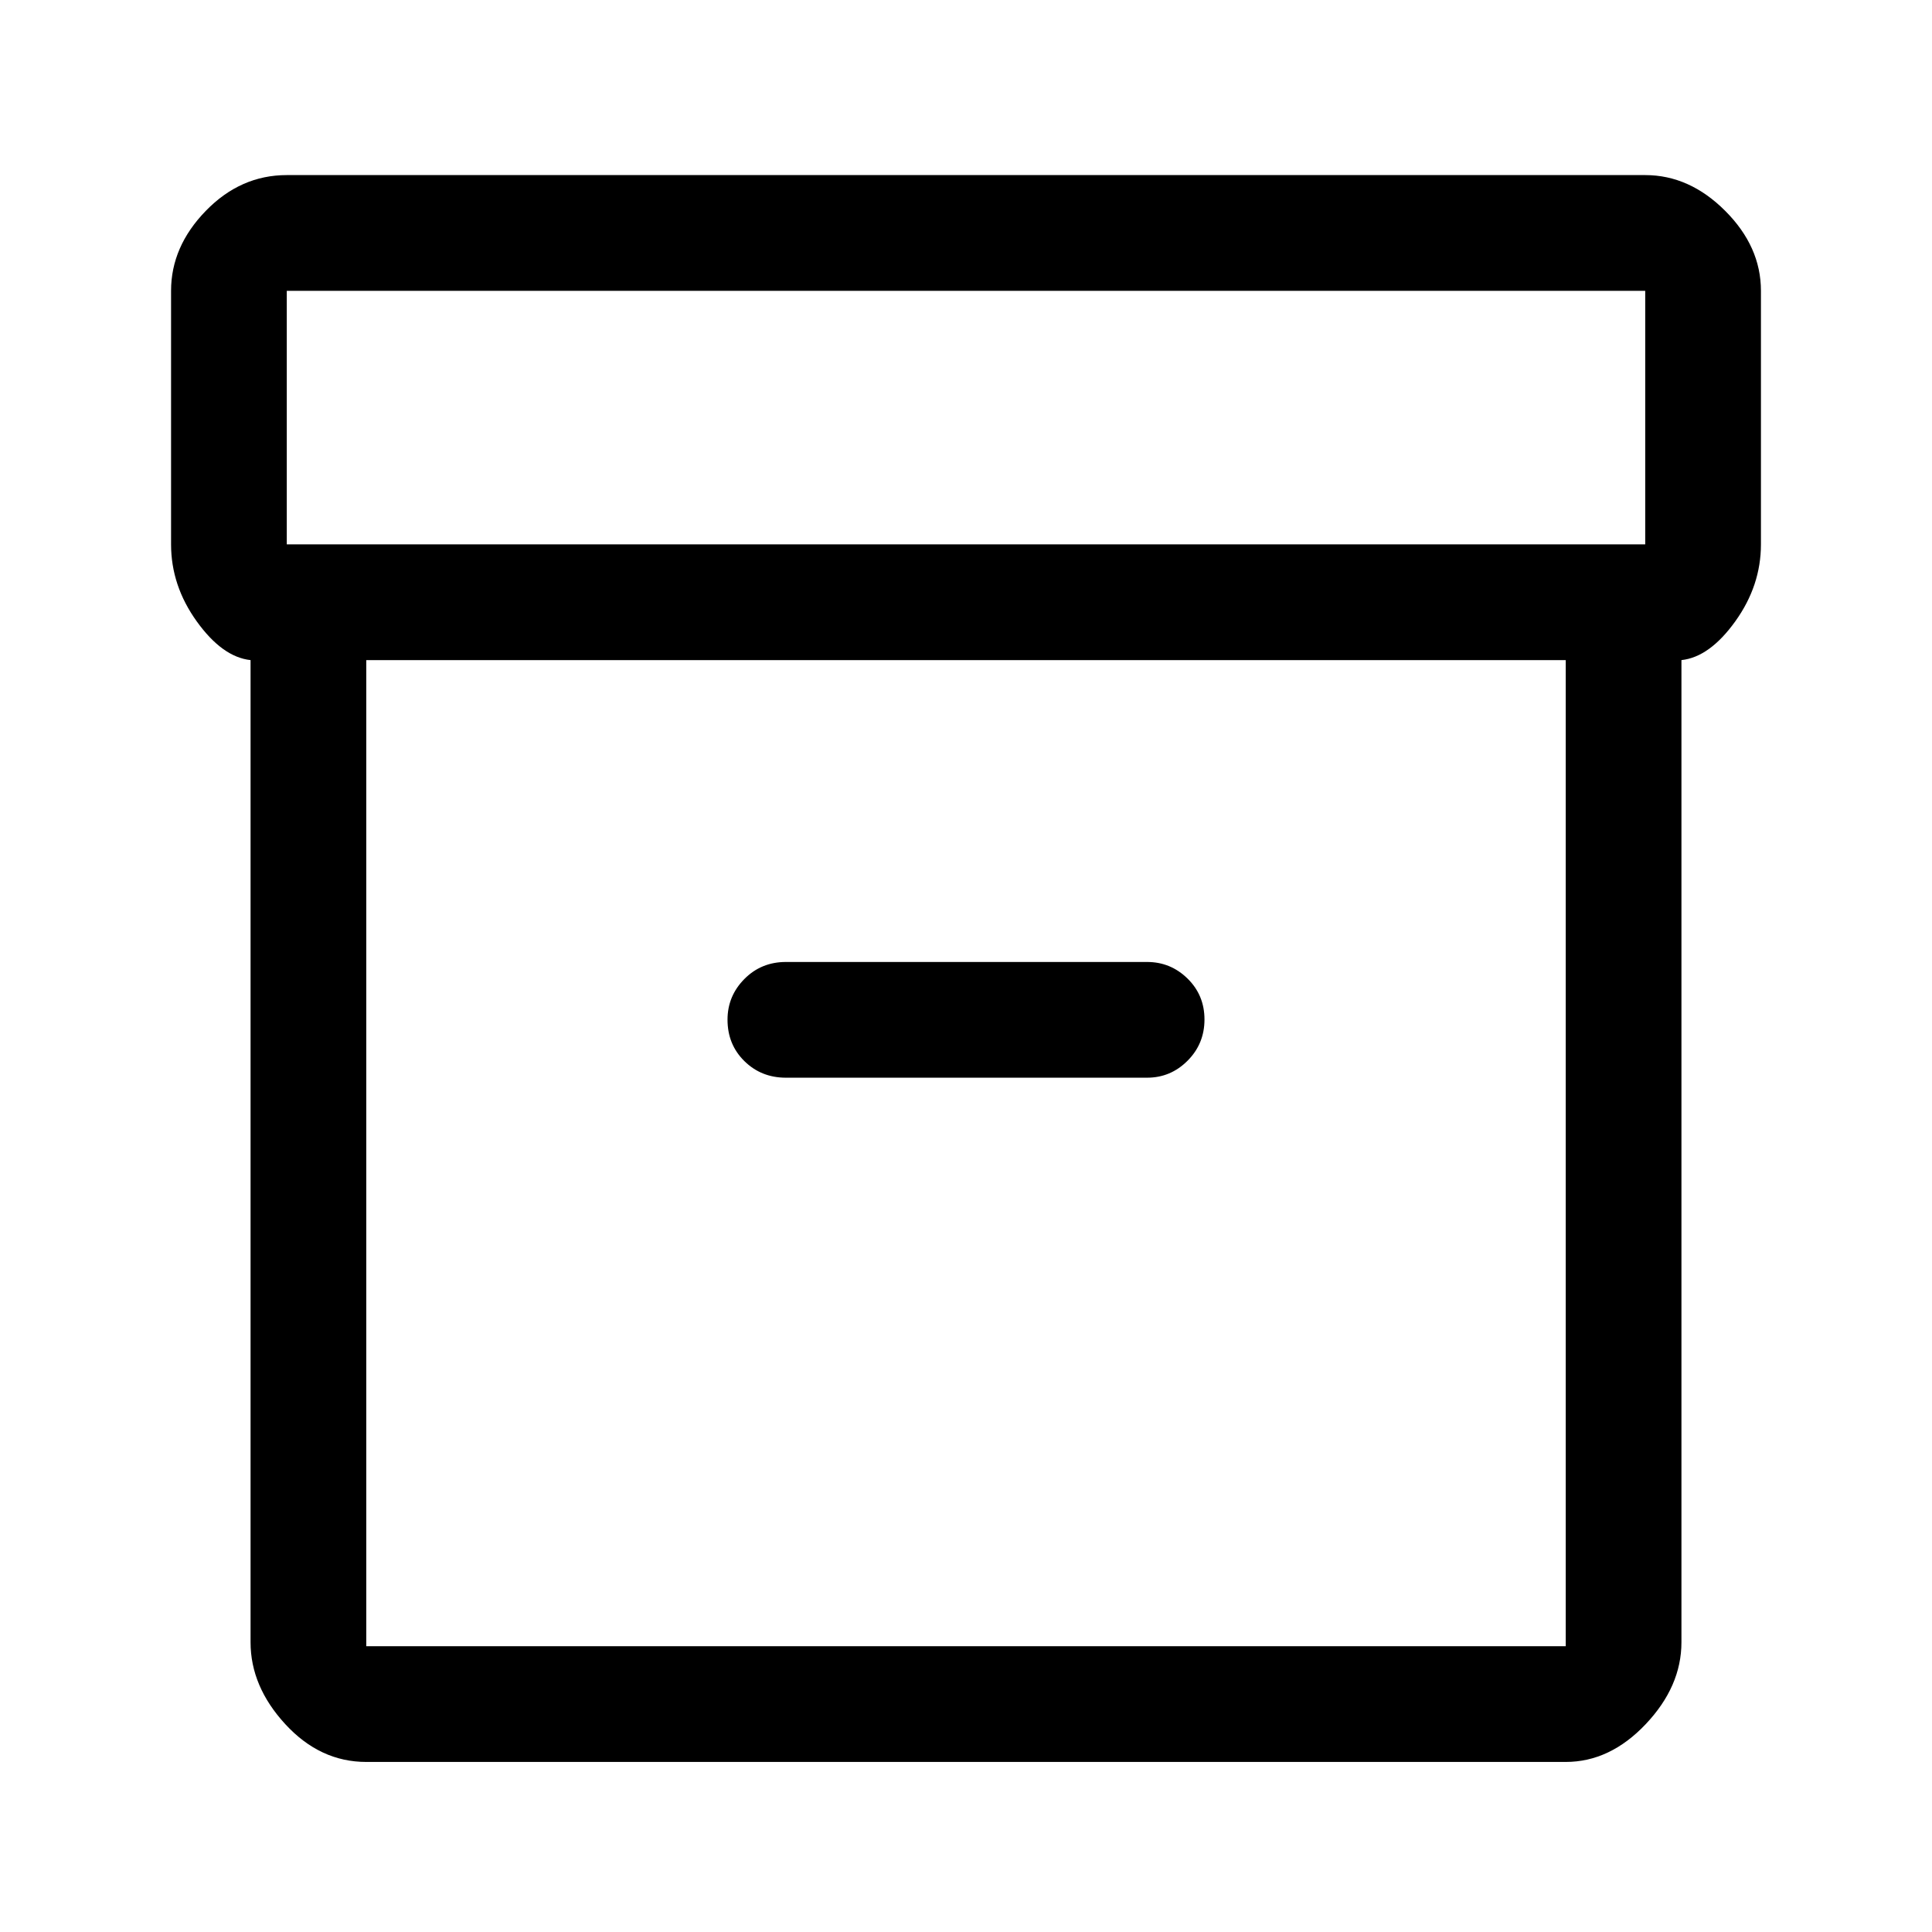 <svg xmlns="http://www.w3.org/2000/svg" height="24" viewBox="0 96 960 960" width="24"><path d="M182 971.5q-22.969 0-40.234-18.766Q124.5 933.969 124.5 912V424q-14-1.5-26.75-19.25T85 366.5v-126q0-21.969 17.266-39.734Q119.531 183 142.5 183h675q21.969 0 39.734 17.766Q875 218.531 875 240.5v126q0 20.5-12.75 38.25T835.5 424v488q0 21.969-17.766 40.734Q799.969 971.5 778 971.5H182Zm0-547.5v490h596V424H182Zm635.5-57.5v-126h-675v126h675Zm-427 265H570q11.675 0 20.088-8.425 8.412-8.426 8.412-20.5 0-12.075-8.412-20.325Q581.675 574 570 574H390.5q-12.25 0-20.625 8.463t-8.375 20.212q0 12.325 8.375 20.575t20.625 8.25ZM182 914V424v490Z"/></svg>